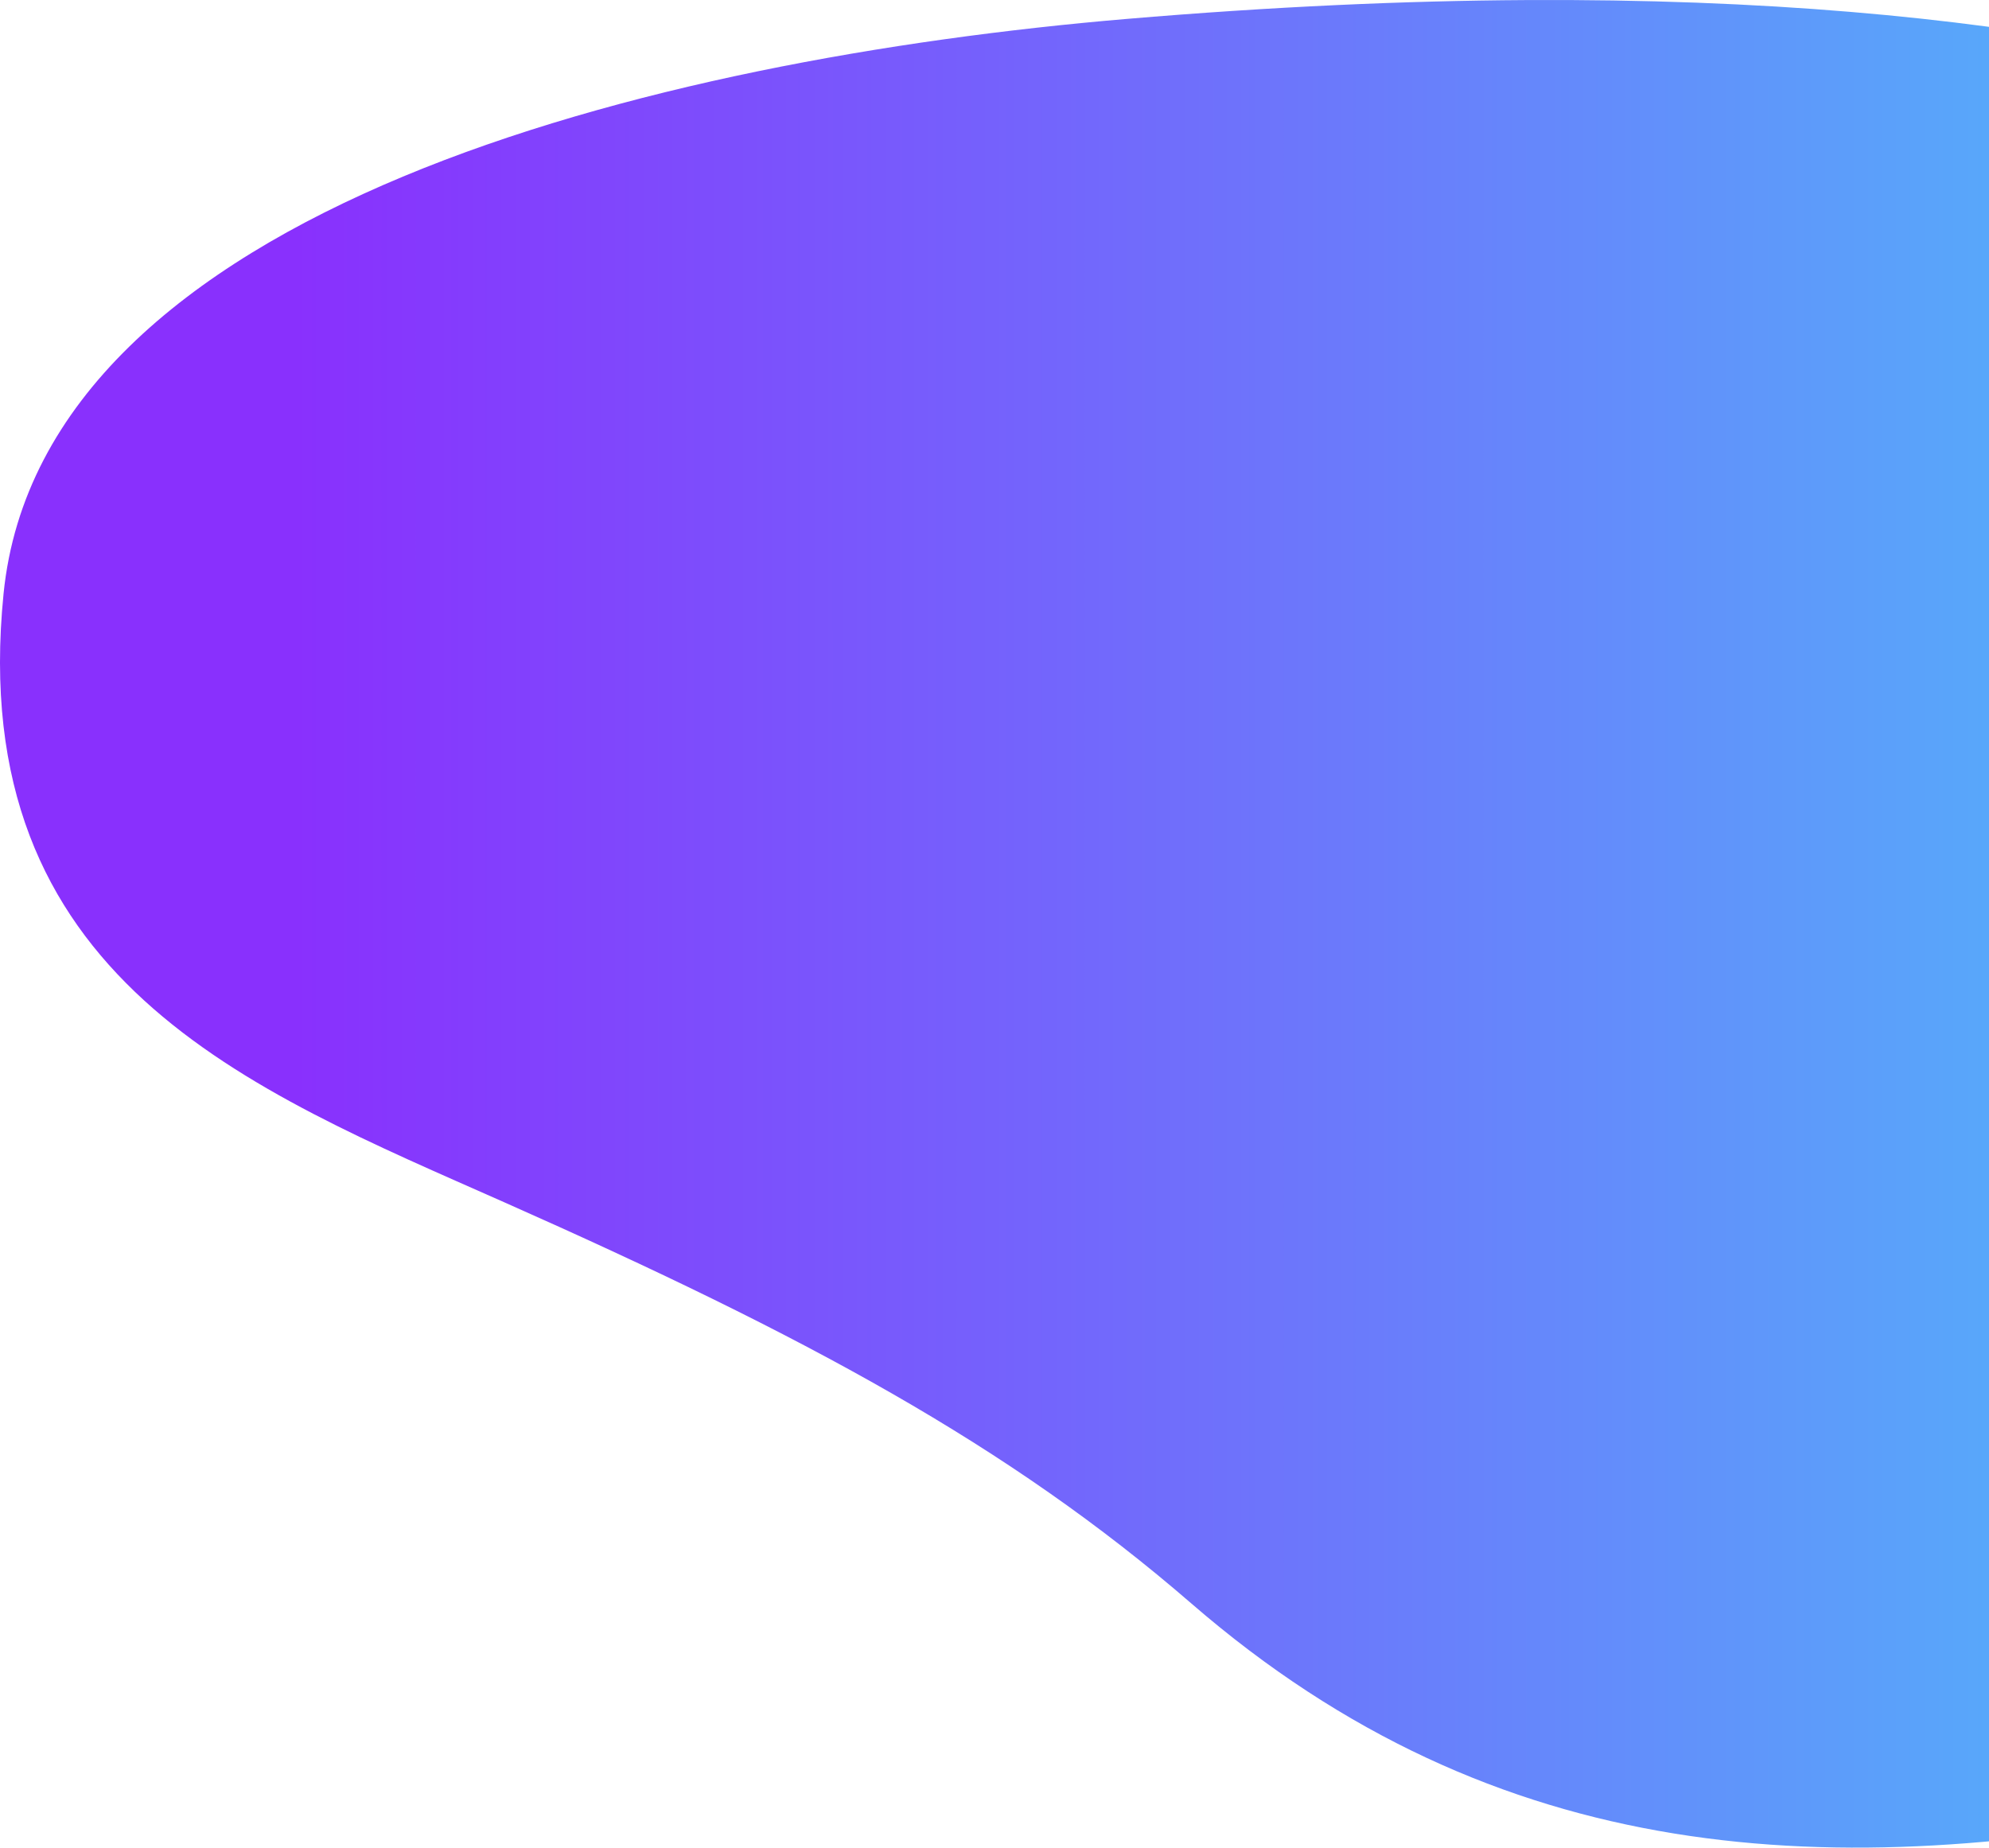 <svg width="648" height="602" viewBox="0 0 648 602" fill="none" xmlns="http://www.w3.org/2000/svg">
<path fill-rule="evenodd" clip-rule="evenodd" d="M1.162 193.416C13.797 67.753 213.569 19.17 366.851 6.183C748.062 -26.116 848.432 78.649 848.432 78.649C848.432 78.649 953.33 137.805 919.155 297.026C884.979 456.247 841.289 564.828 719.305 589.267C597.32 613.706 487.784 608.761 388.149 522.462C328.486 470.785 262.13 435.146 164.332 391.752C81.303 354.911 -11.473 319.079 1.162 193.416Z" fill="url(#paint0_linear)"/>
<defs>
<linearGradient id="paint0_linear" x1="96.016" y1="733.188" x2="819.53" y2="733.188" gradientUnits="userSpaceOnUse">
<stop stop-color="#8930FD"/>
<stop offset="1" stop-color="#49CCF9"/>
</linearGradient>
</defs>
</svg>
